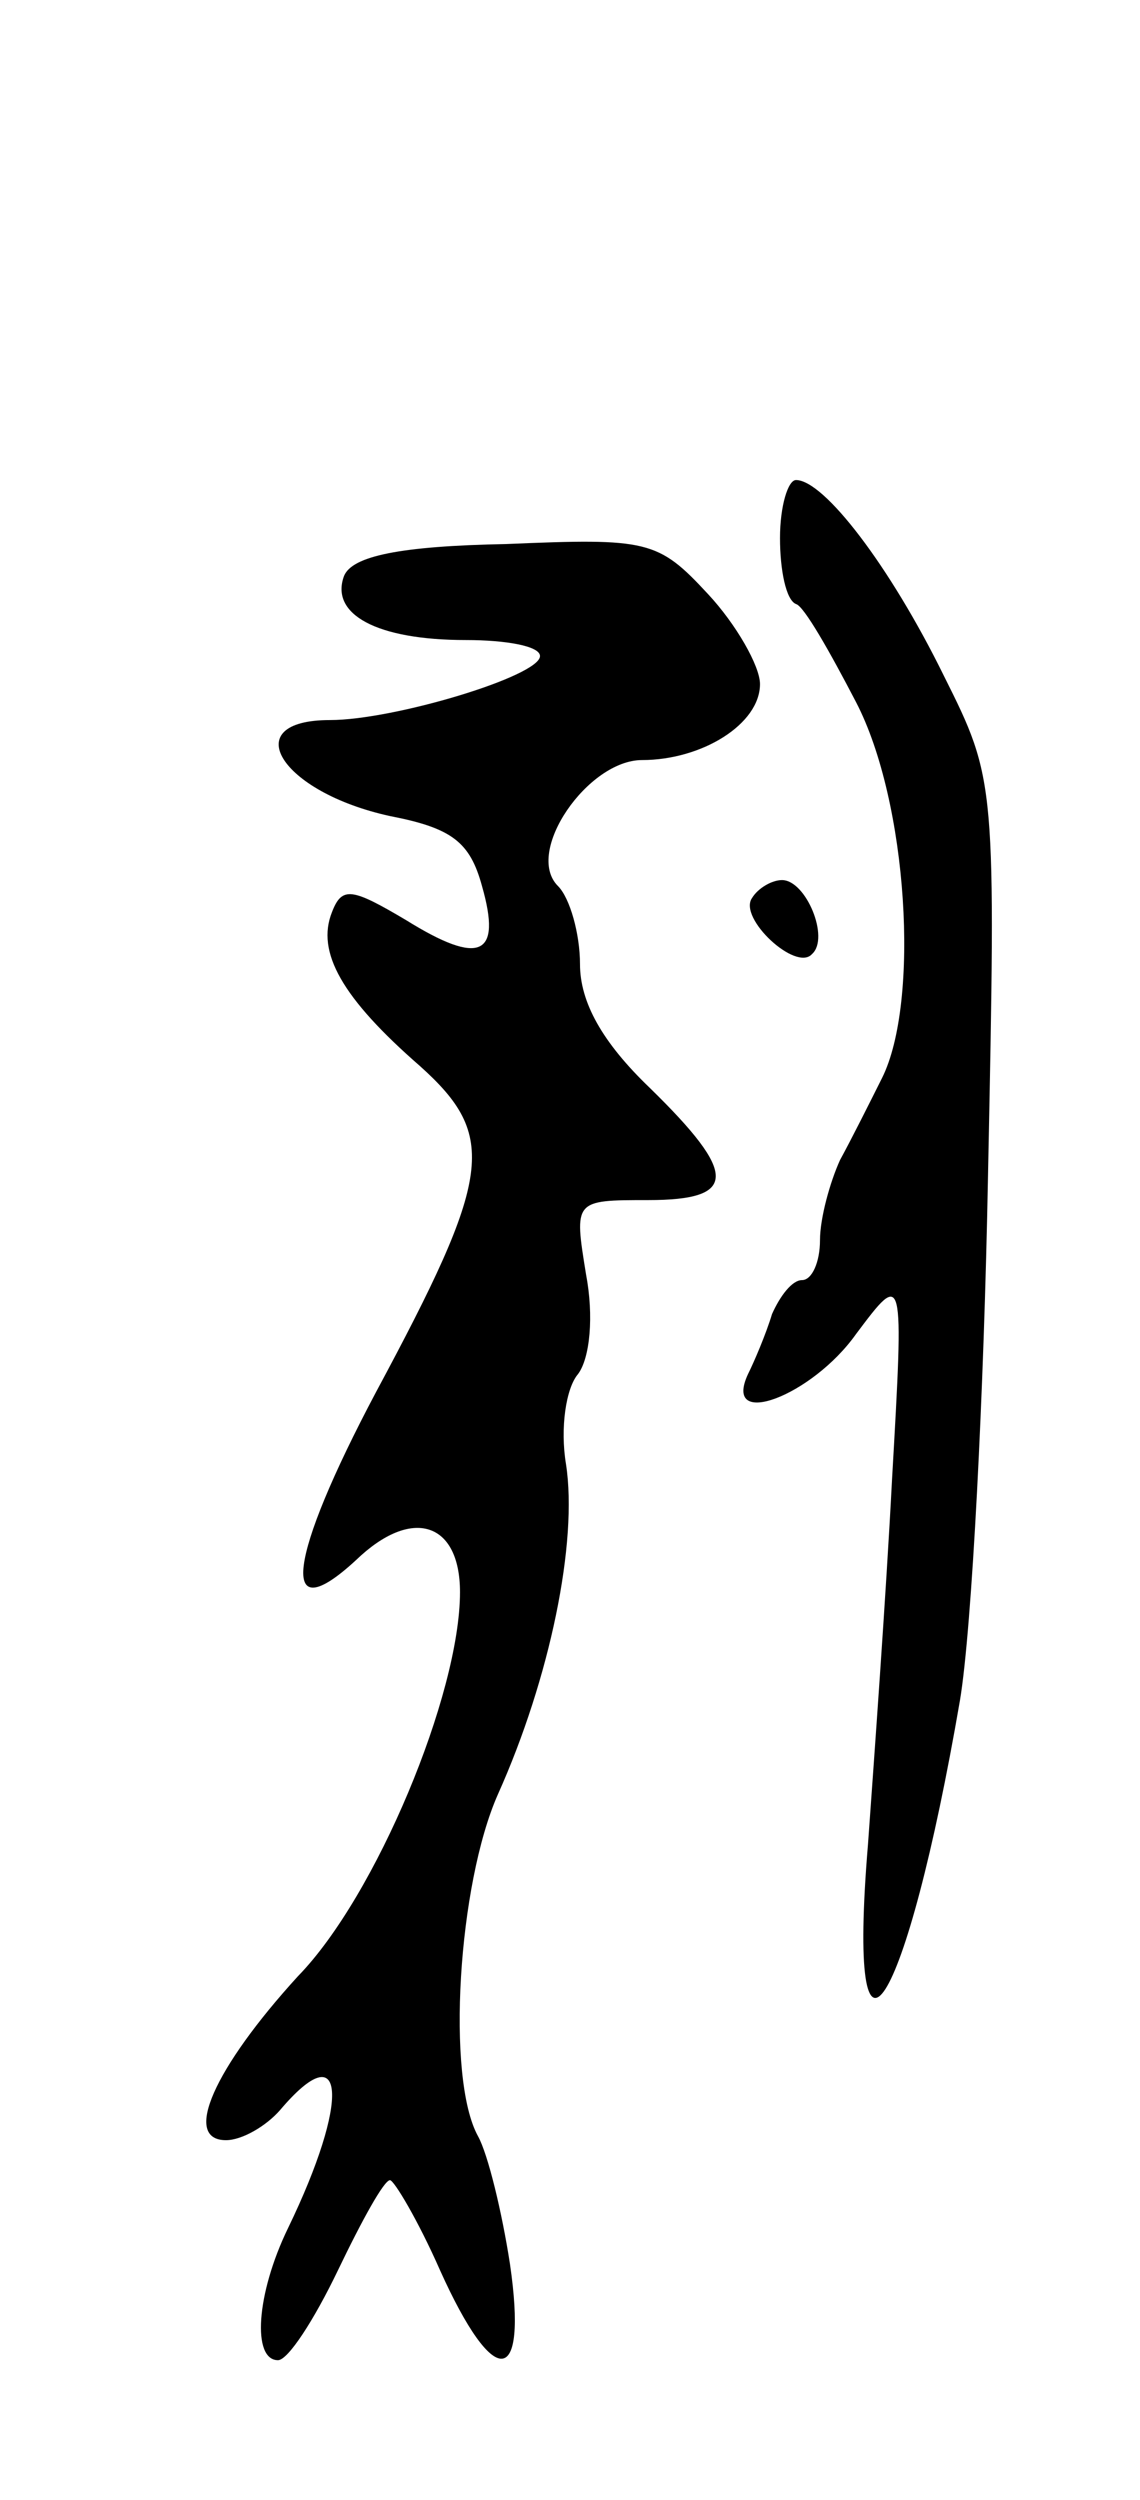<svg version="1.0" xmlns="http://www.w3.org/2000/svg"
 width="57pt" height="125pt" viewBox="0 0 57 125"
 preserveAspectRatio="xMidYMid meet">
<g transform="translate(0,125) scale(0.1,-0.1)"
fill="#000000" stroke="none">
<path d="M390 981 c0 -16 3 -31 8 -33 4 -1 17 -24 30 -49 26 -50 32 -150 13
-188 -6 -12 -15 -30 -21 -41 -5 -11 -10 -29 -10 -40 0 -11 -4 -20 -9 -20 -5 0
-11 -8 -15 -17 -3 -10 -9 -24 -12 -30 -13 -28 32 -11 54 20 24 32 24 32 18
-73 -3 -58 -9 -140 -12 -182 -11 -132 19 -85 46 72 6 36 12 154 14 262 4 197
4 198 -22 250 -27 55 -60 98 -74 98 -4 0 -8 -13 -8 -29z"/>
<path d="M172 962 c-7 -19 16 -32 61 -32 20 0 37 -3 37 -8 0 -10 -73 -32 -105
-32 -47 0 -25 -36 30 -48 31 -6 40 -13 46 -35 10 -35 -1 -40 -38 -17 -27 16
-32 17 -37 4 -8 -20 5 -43 44 -77 39 -35 36 -55 -22 -163 -44 -83 -49 -120
-10 -84 28 27 52 19 52 -16 0 -51 -42 -152 -81 -192 -42 -46 -58 -82 -36 -82
8 0 20 7 27 15 33 39 35 5 4 -59 -16 -33 -18 -66 -5 -66 5 0 18 20 30 45 12
25 23 45 26 45 2 0 14 -20 25 -45 27 -60 44 -59 35 3 -4 26 -11 55 -16 64 -16
29 -10 126 10 171 26 58 40 126 34 165 -3 18 0 38 6 45 6 8 8 29 4 50 -6 37
-6 37 31 37 45 0 45 13 1 56 -24 23 -35 43 -35 62 0 15 -5 33 -11 39 -17 17
15 63 42 63 30 0 59 18 59 38 0 9 -12 30 -26 45 -25 27 -30 28 -101 25 -53 -1
-77 -6 -81 -16z"/>
<path d="M376 801 c-7 -10 22 -37 30 -28 9 8 -3 37 -15 37 -5 0 -12 -4 -15 -9z"/>
</g>
</svg>
